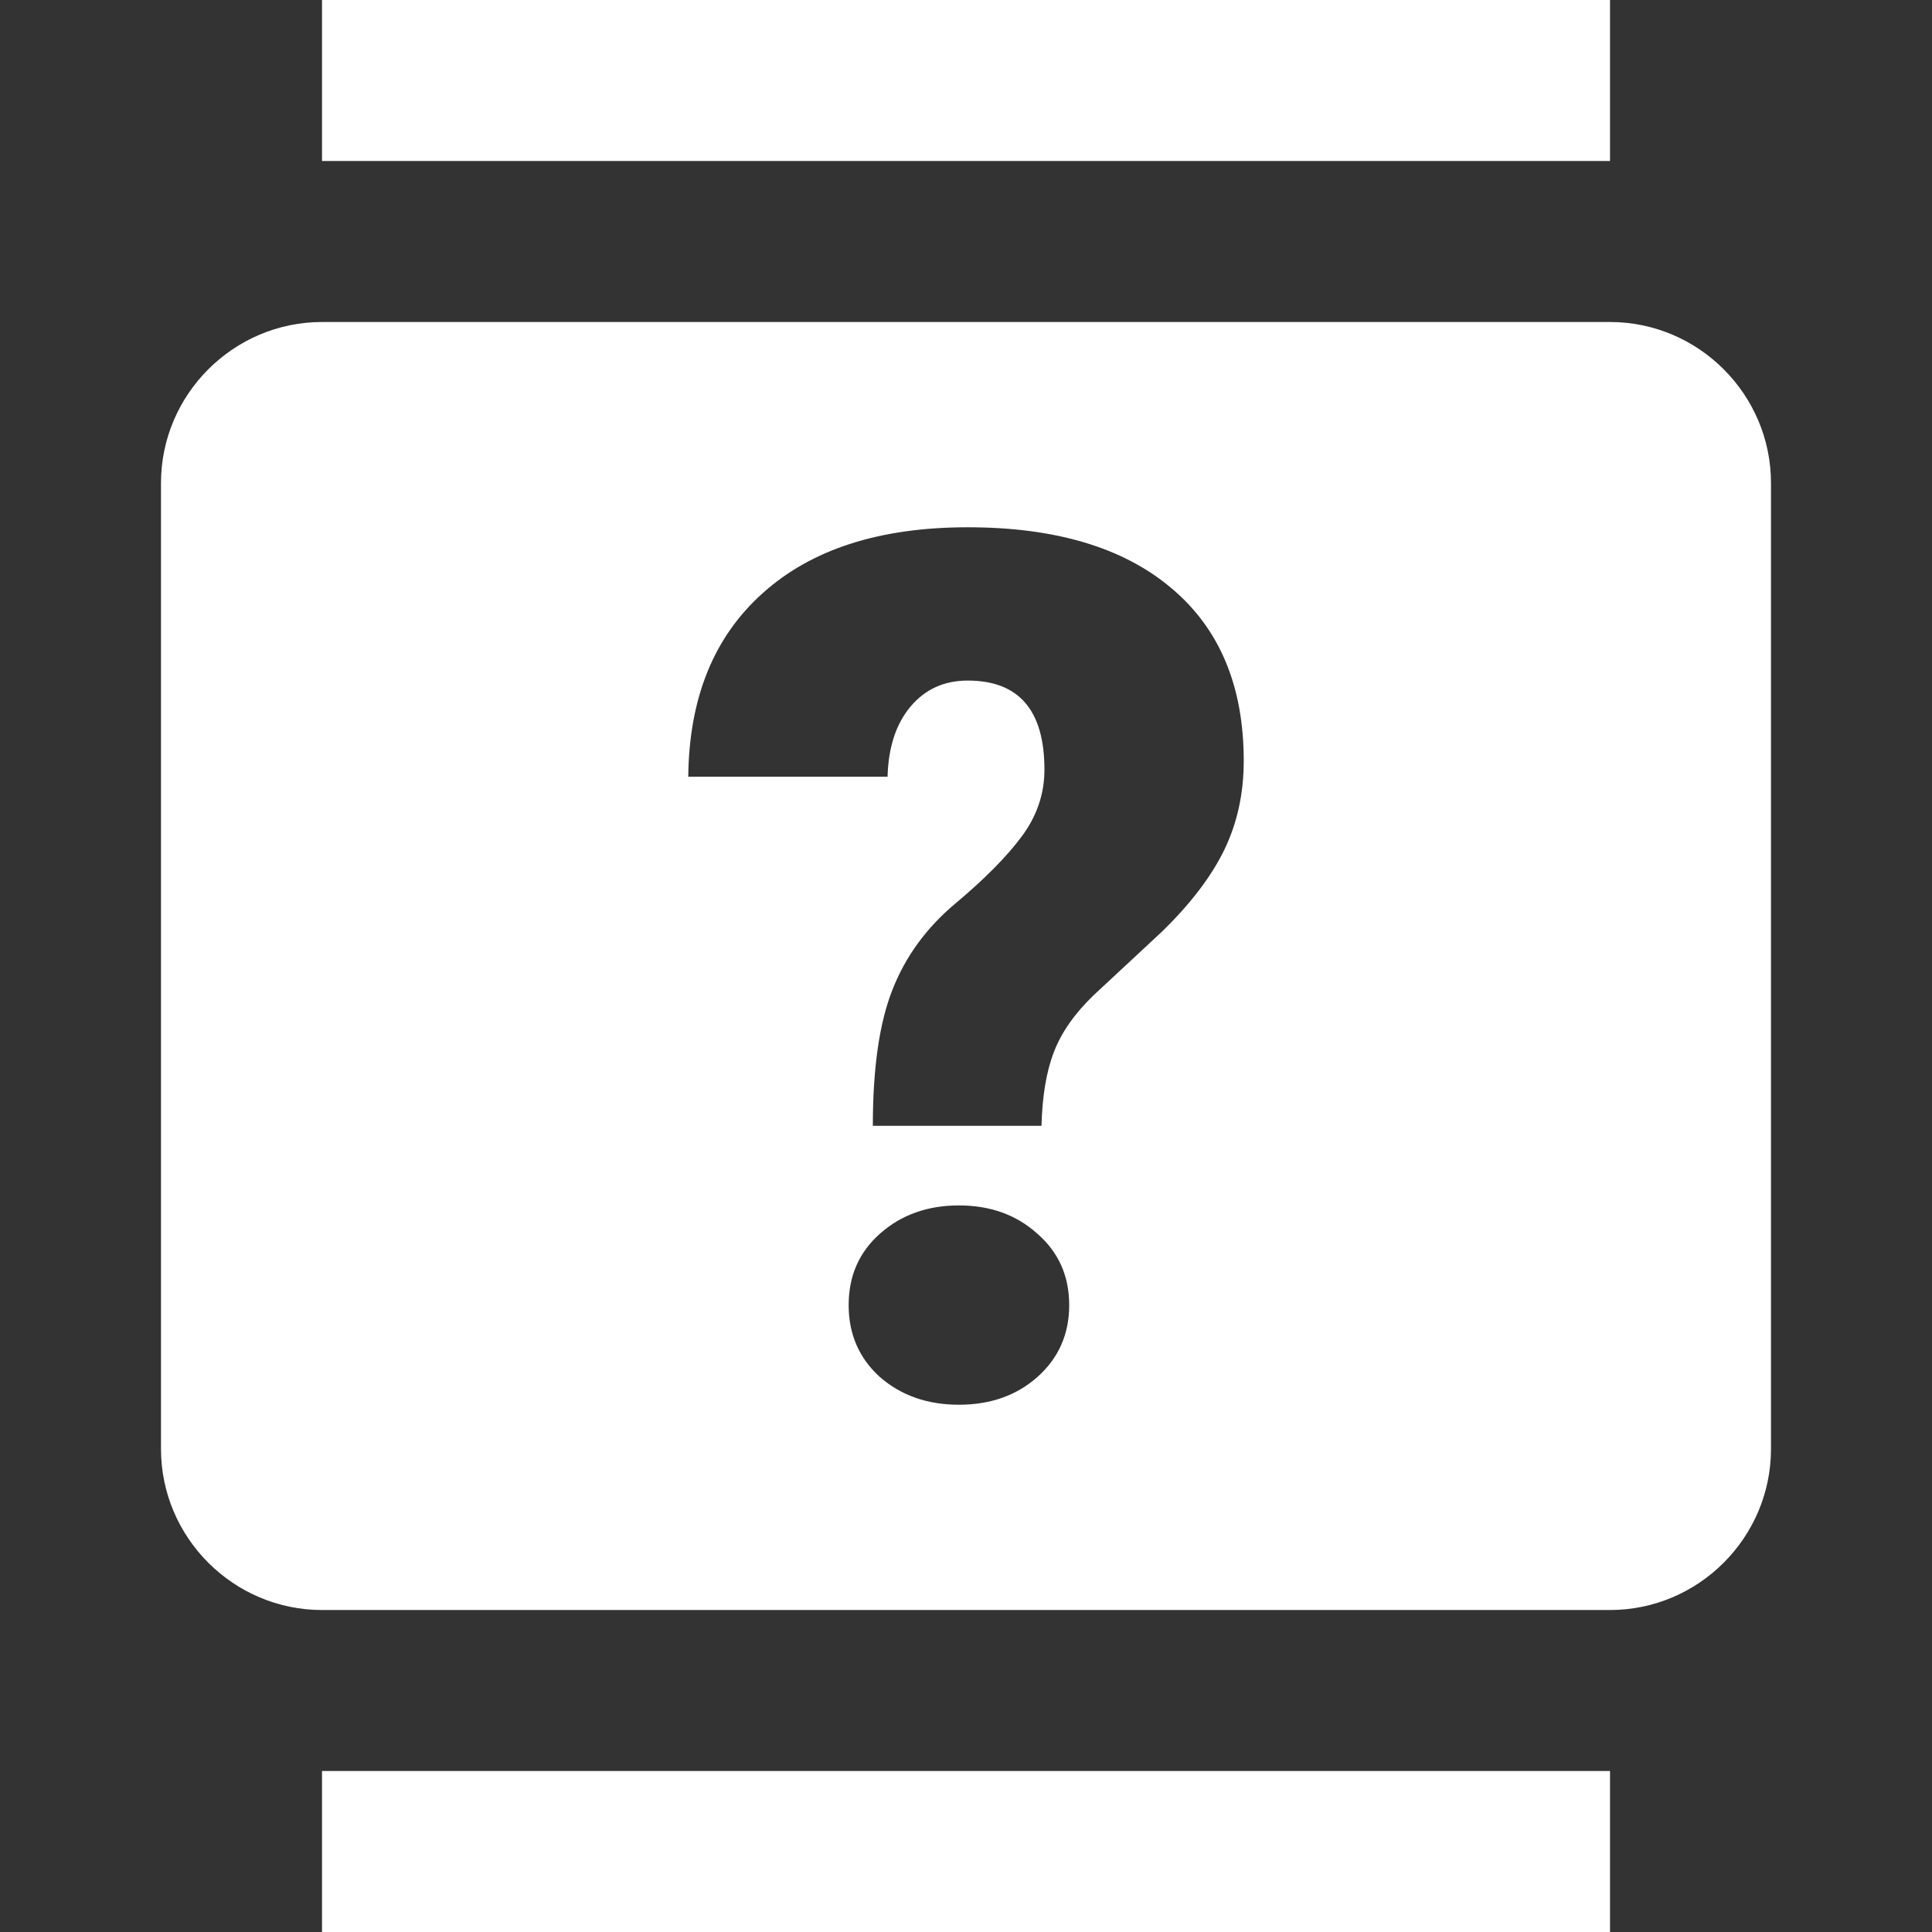 <?xml version="1.0" encoding="UTF-8" standalone="no"?>
<svg
   xmlns:dc="http://purl.org/dc/elements/1.1/"
   xmlns:cc="http://creativecommons.org/ns#"
   xmlns:rdf="http://www.w3.org/1999/02/22-rdf-syntax-ns#"
   xmlns:svg="http://www.w3.org/2000/svg"
   xmlns="http://www.w3.org/2000/svg"
   xmlns:sodipodi="http://sodipodi.sourceforge.net/DTD/sodipodi-0.dtd"
   xmlns:inkscape="http://www.inkscape.org/namespaces/inkscape"
   width="164"
   height="164"
   viewBox="0 0 164 164"
   fill="none"
   version="1.1"
   id="svg12"
   sodipodi:docname="empty_state_contact_list.svg"
   inkscape:version="0.92.3 (2405546, 2018-03-11)">
  <rect x="0" y="0" width="164" height="164" fill="#333333" stroke="none"/>
  <defs
     id="defs16" />
  <sodipodi:namedview
     pagecolor="#000000"
     bordercolor="#666666"
     borderopacity="1"
     objecttolerance="10"
     gridtolerance="10"
     guidetolerance="10"
     inkscape:pageopacity="0"
     inkscape:pageshadow="2"
     inkscape:window-width="1920"
     inkscape:window-height="1020"
     id="namedview14"
     showgrid="false"
     inkscape:zoom="1.4390244"
     inkscape:cx="81.305085"
     inkscape:cy="109.79661"
     inkscape:window-x="1440"
     inkscape:window-y="24"
     inkscape:window-maximized="0"
     inkscape:current-layer="svg12" />
  <path
     style="clip-rule:evenodd;display:inline;fill:#ffffff;fill-rule:evenodd"
     d="M 27.334 0 L 27.334 13.666 L 136.668 13.666 L 136.668 0 L 27.334 0 z M 27.334 27.334 C 19.817 27.334 13.666 33.483 13.666 41 L 13.666 123 C 13.666 130.517 19.817 136.668 27.334 136.668 L 136.668 136.668 C 144.184 136.668 150.332 130.517 150.332 123 L 150.332 41 C 150.332 33.483 144.184 27.334 136.668 27.334 L 27.334 27.334 z M 82.15 44.758 C 89.592 44.758 95.348 46.477 99.42 49.914 C 103.525 53.351 105.576 58.239 105.576 64.58 C 105.576 67.35 105.027 69.869 103.926 72.139 C 102.825 74.408 101.055 76.728 98.619 79.098 L 92.863 84.453 C 91.228 86.022 90.093 87.64 89.459 89.309 C 88.825 90.944 88.475 93.03 88.408 95.566 L 74.092 95.566 C 74.092 90.694 74.641 86.856 75.742 84.053 C 76.843 81.216 78.63 78.762 81.1 76.693 C 83.569 74.624 85.437 72.739 86.705 71.037 C 88.006 69.302 88.658 67.401 88.658 65.332 C 88.658 60.293 86.489 57.771 82.15 57.771 C 80.148 57.771 78.53 58.506 77.295 59.975 C 76.06 61.443 75.409 63.429 75.342 65.932 L 58.424 65.932 C 58.49 59.257 60.592 54.068 64.73 50.363 C 68.869 46.626 74.675 44.758 82.15 44.758 z M 81.398 102.324 C 84.068 102.324 86.288 103.125 88.057 104.727 C 89.859 106.295 90.76 108.314 90.76 110.783 C 90.76 113.253 89.859 115.289 88.057 116.891 C 86.288 118.459 84.068 119.242 81.398 119.242 C 78.729 119.242 76.493 118.459 74.691 116.891 C 72.923 115.289 72.039 113.253 72.039 110.783 C 72.039 108.314 72.923 106.295 74.691 104.727 C 76.493 103.125 78.729 102.324 81.398 102.324 z M 27.334 150.332 L 27.334 164 L 136.668 164 L 136.668 150.332 L 27.334 150.332 z "
     id="path8" />
</svg>
